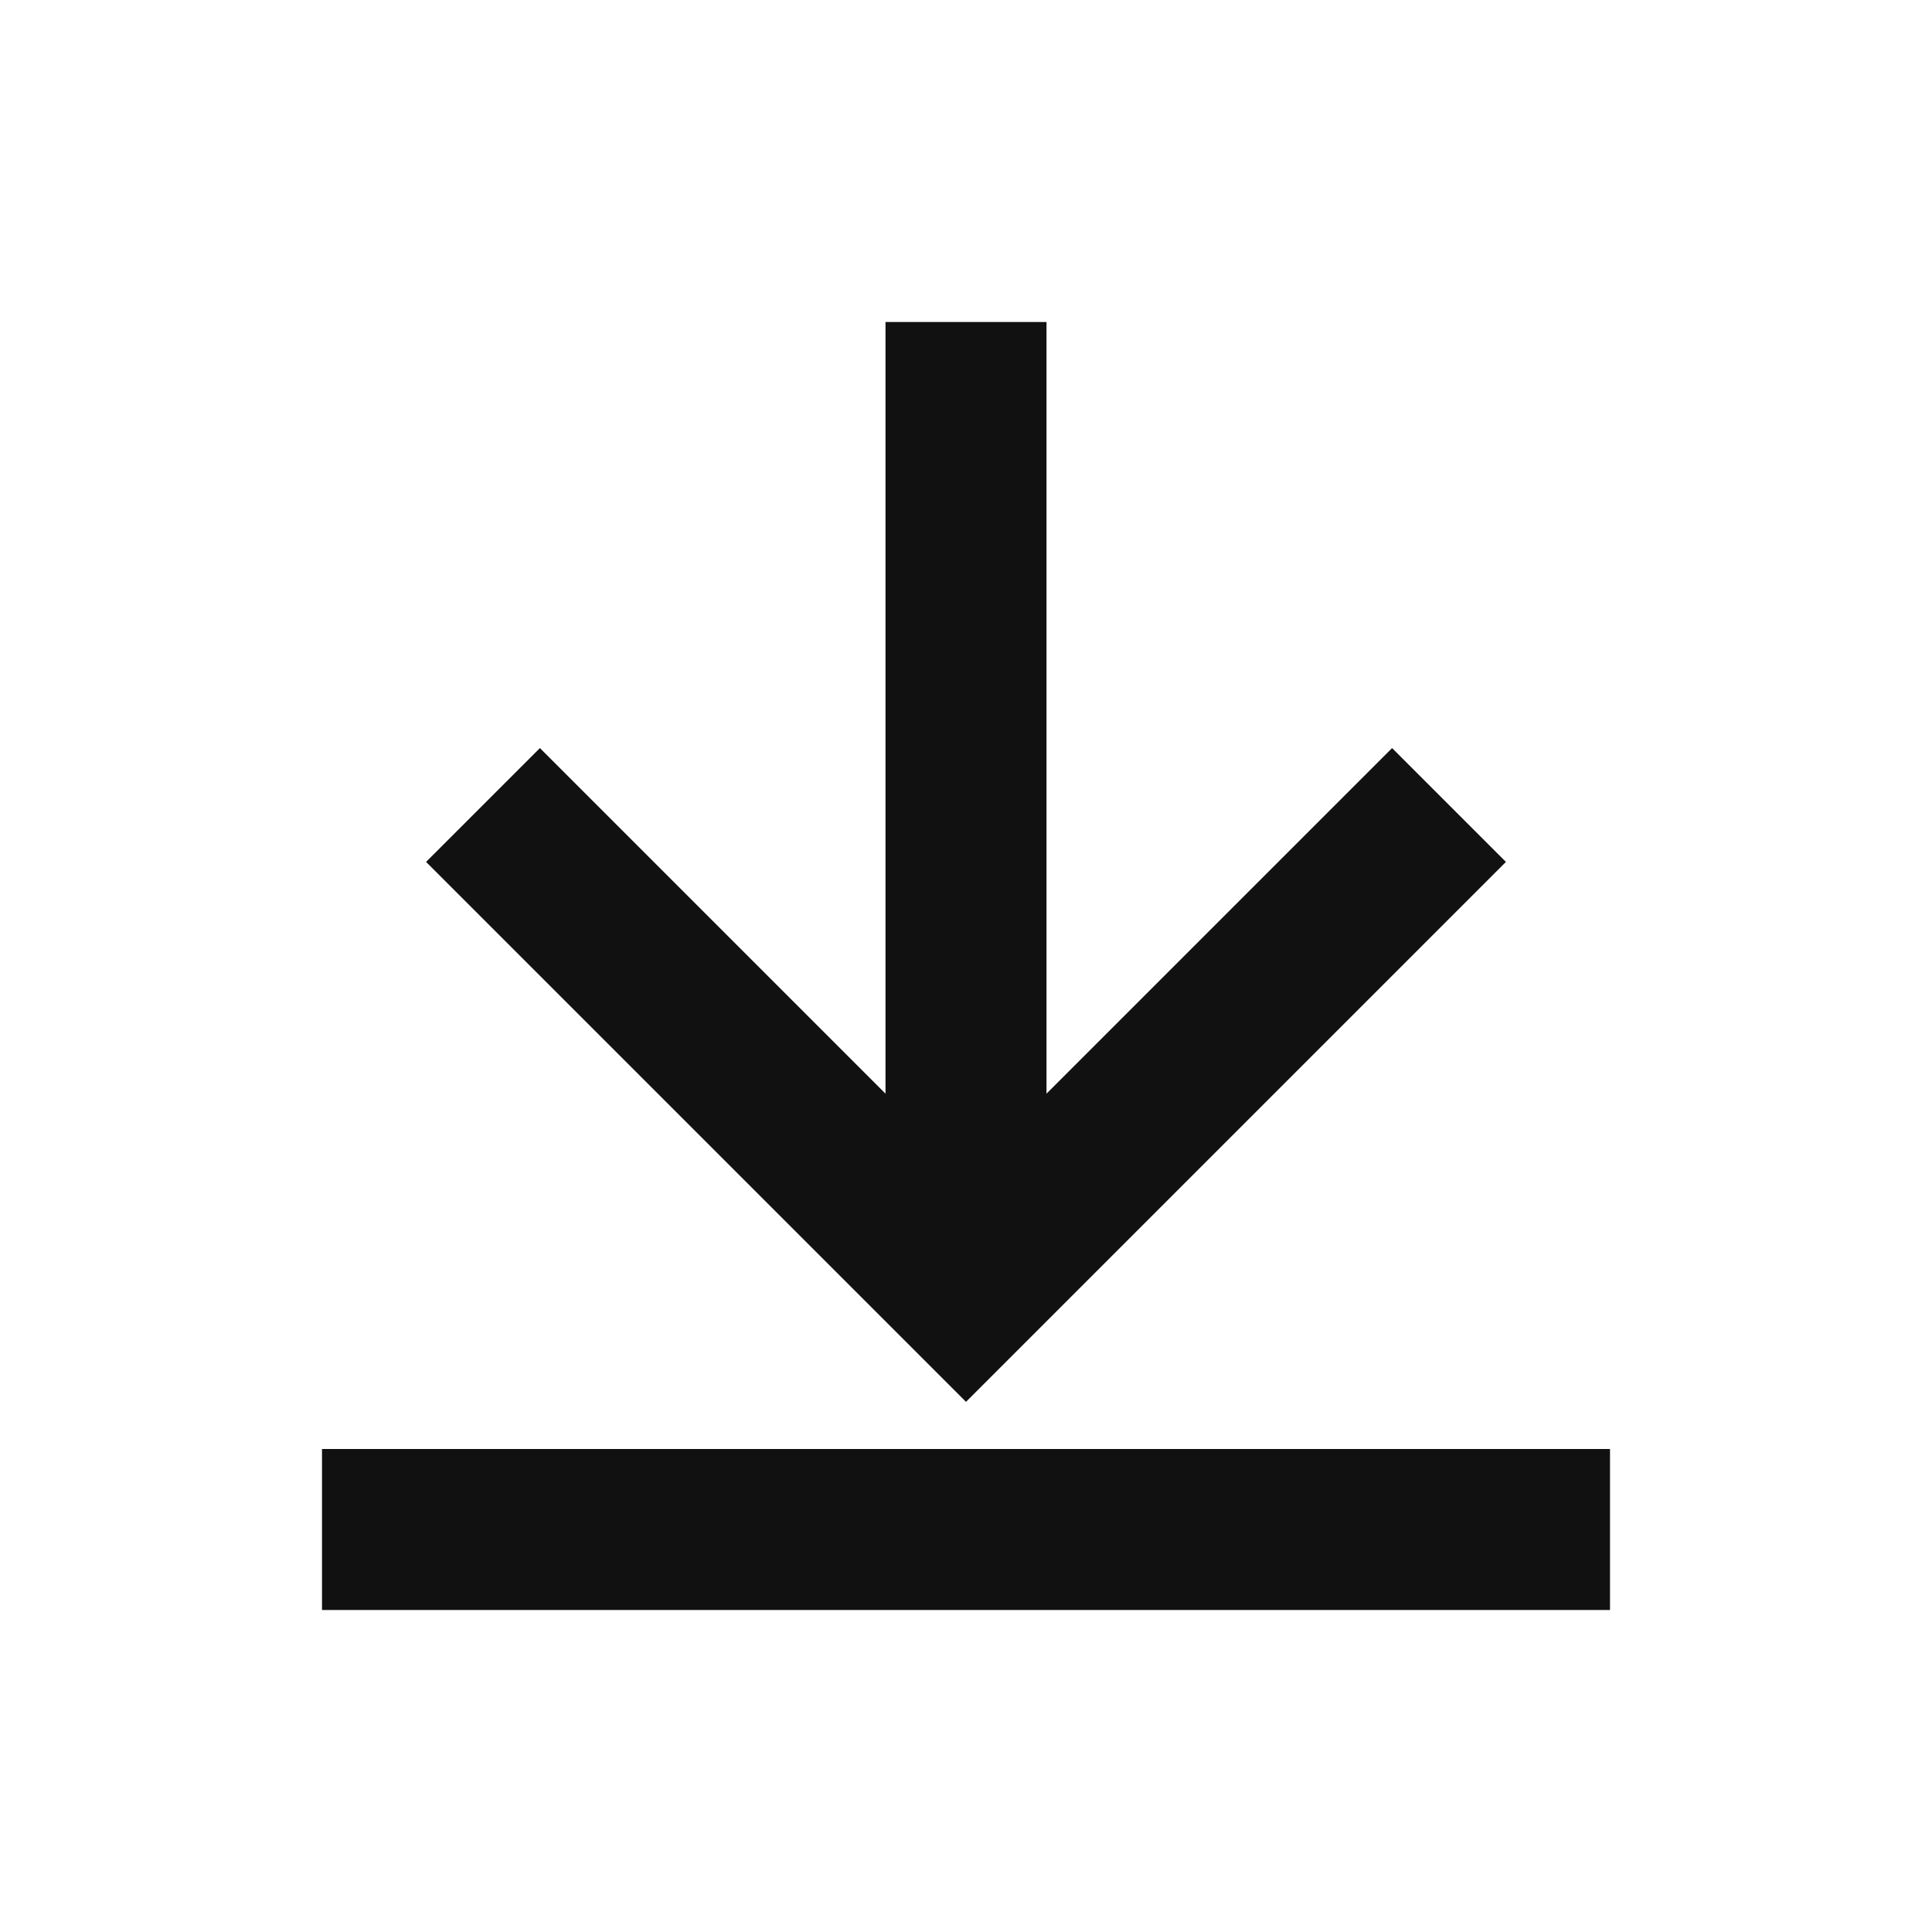 <svg id="ico_file_download_b" xmlns="http://www.w3.org/2000/svg" width="24" height="24"><defs><style>.cls-2{stroke-width:2px;fill:none;stroke:#111;stroke-miterlimit:10}</style></defs><g id="그룹_850" data-name="그룹 850" transform="translate(0 -2)"><path id="패스_245" data-name="패스 245" class="cls-2" d="M18 12l-6 6-6-6"/><path id="선_110" data-name="선 110" class="cls-2" transform="translate(12 6)" d="M0 12V0"/><path id="선_111" data-name="선 111" class="cls-2" transform="translate(4 21)" d="M0 0h16"/></g></svg>
